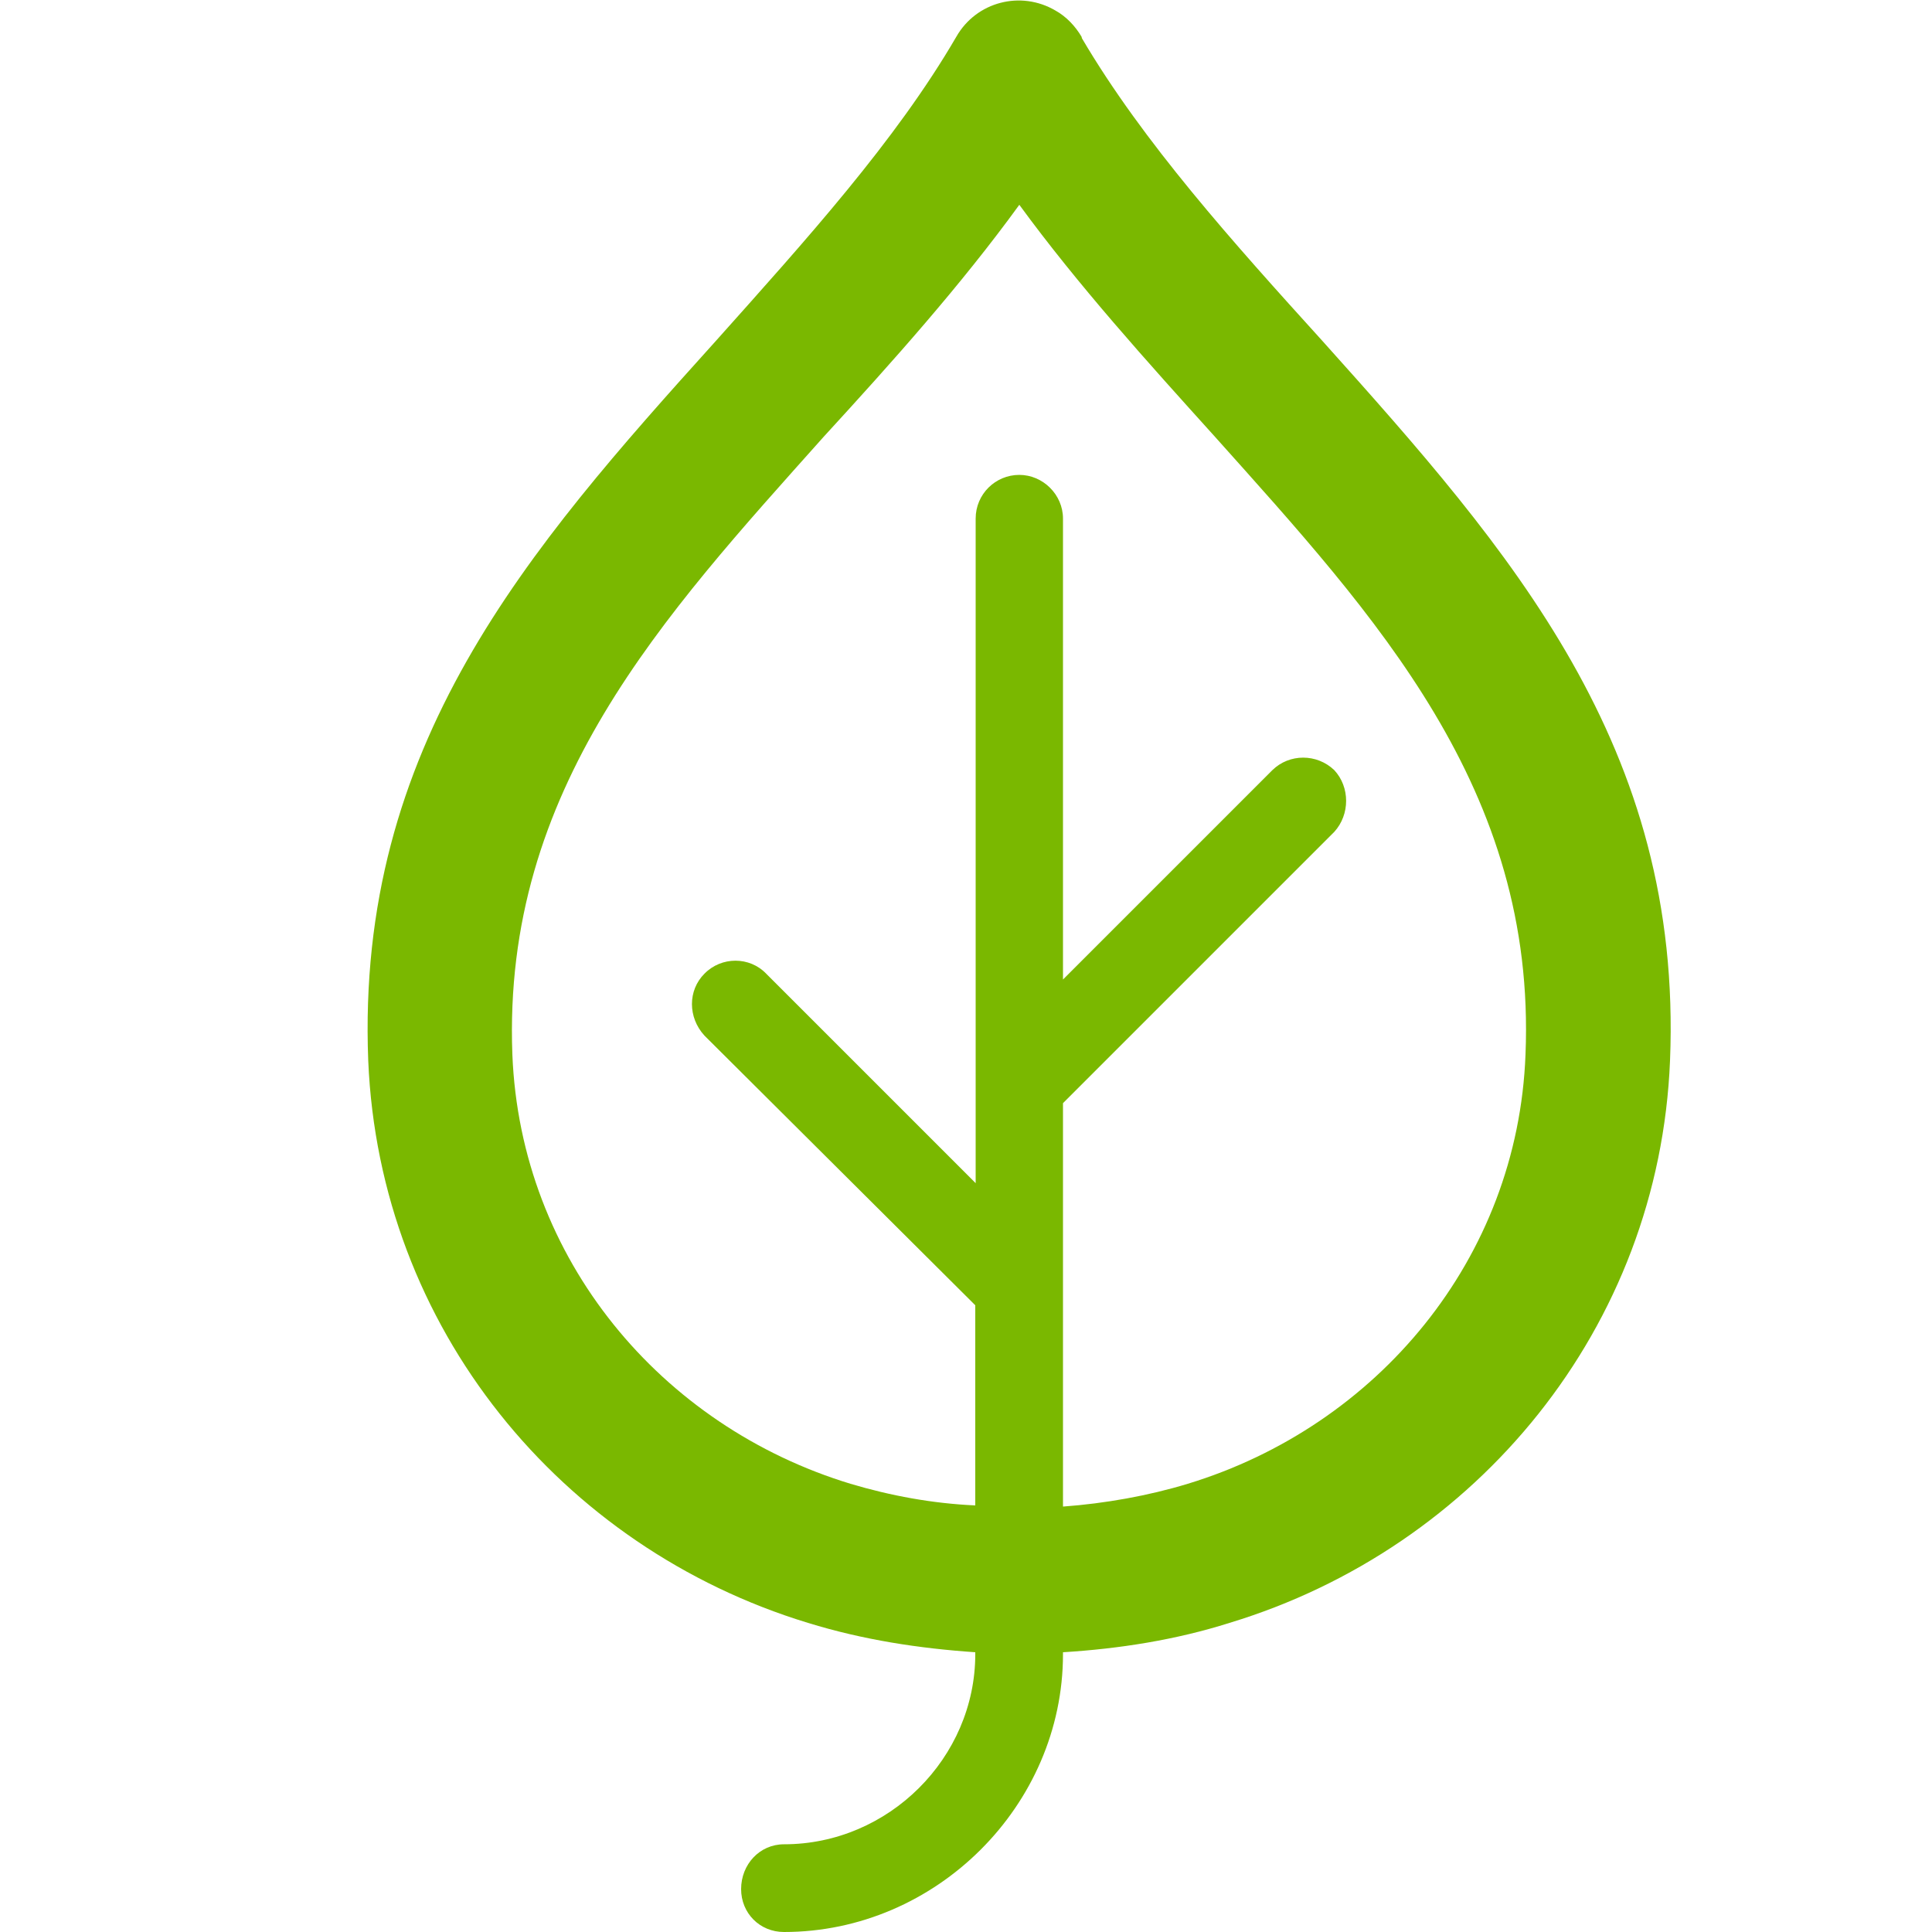 <?xml version="1.0" encoding="utf-8"?>
<!-- Generator: Adobe Illustrator 21.0.0, SVG Export Plug-In . SVG Version: 6.00 Build 0)  -->
<svg version="1.1" id="Слой_1" xmlns="http://www.w3.org/2000/svg" xmlns:xlink="http://www.w3.org/1999/xlink" x="0px" y="0px"
	 viewBox="0 0 500 500" style="enable-background:new 0 0 500 500;" xml:space="preserve">
<style type="text/css">
	.st0{fill:#7ab800;}
</style>
<path class="st0" d="M209.1,420c-64-19.5-110.9-76.4-113.8-145.5c-3.2-81.5,41.1-132.1,89.9-186.2c23.3-26.1,46.6-51.8,62.3-78.8
	c5.2-9.1,16.7-12,25.6-6.8c2.9,1.6,5.2,4.1,6.8,6.8l0.1,0.4c15.9,27,39.1,52.8,62.3,78.4c48.8,54.4,93.2,104.9,89.9,186.2
	c-2.8,69.1-50,126.1-114,145.5c-13.9,4.4-28.5,6.7-43.1,7.6v0.5c0,39.1-32.8,71.9-72.2,71.9c-6.3,0-11.1-4.9-11.1-11.1
	c0-6.4,4.8-11.6,11.1-11.6c27.1,0,49.5-22.4,49.5-49.2v-0.5C237.8,426.6,223.4,424.4,209.1,420L209.1,420z M182.3,268L182.3,268
	c-4.3-4.7-4.3-11.7,0-16c4.4-4.5,11.7-4.5,16,0l54.2,54.2V134.2c0-6.3,5.1-11.3,11.3-11.3c6.1,0,11.3,5.1,11.3,11.3v119.3l54.2-54.2
	c4.4-4.3,11.5-4.3,16,0c4.1,4.4,4.1,11.5,0,16l-70.2,70.2v104.4c10.9-0.8,22.1-2.8,32.3-5.9c48.9-14.9,85.4-58.1,87.4-111.1
	c2.8-68.7-38.8-113.4-80.4-159.9c-17.6-19.5-35.4-39.2-50.6-60c-15.1,20.8-32.9,40.7-50.6,60c-41.6,46.6-83.2,91.2-80.6,159.9
	c2.1,53,38.5,96.2,87.5,111.1c10.4,3.1,21.2,5.1,32.3,5.6v-51.8L182.3,268L182.3,268z"/>
</svg>
